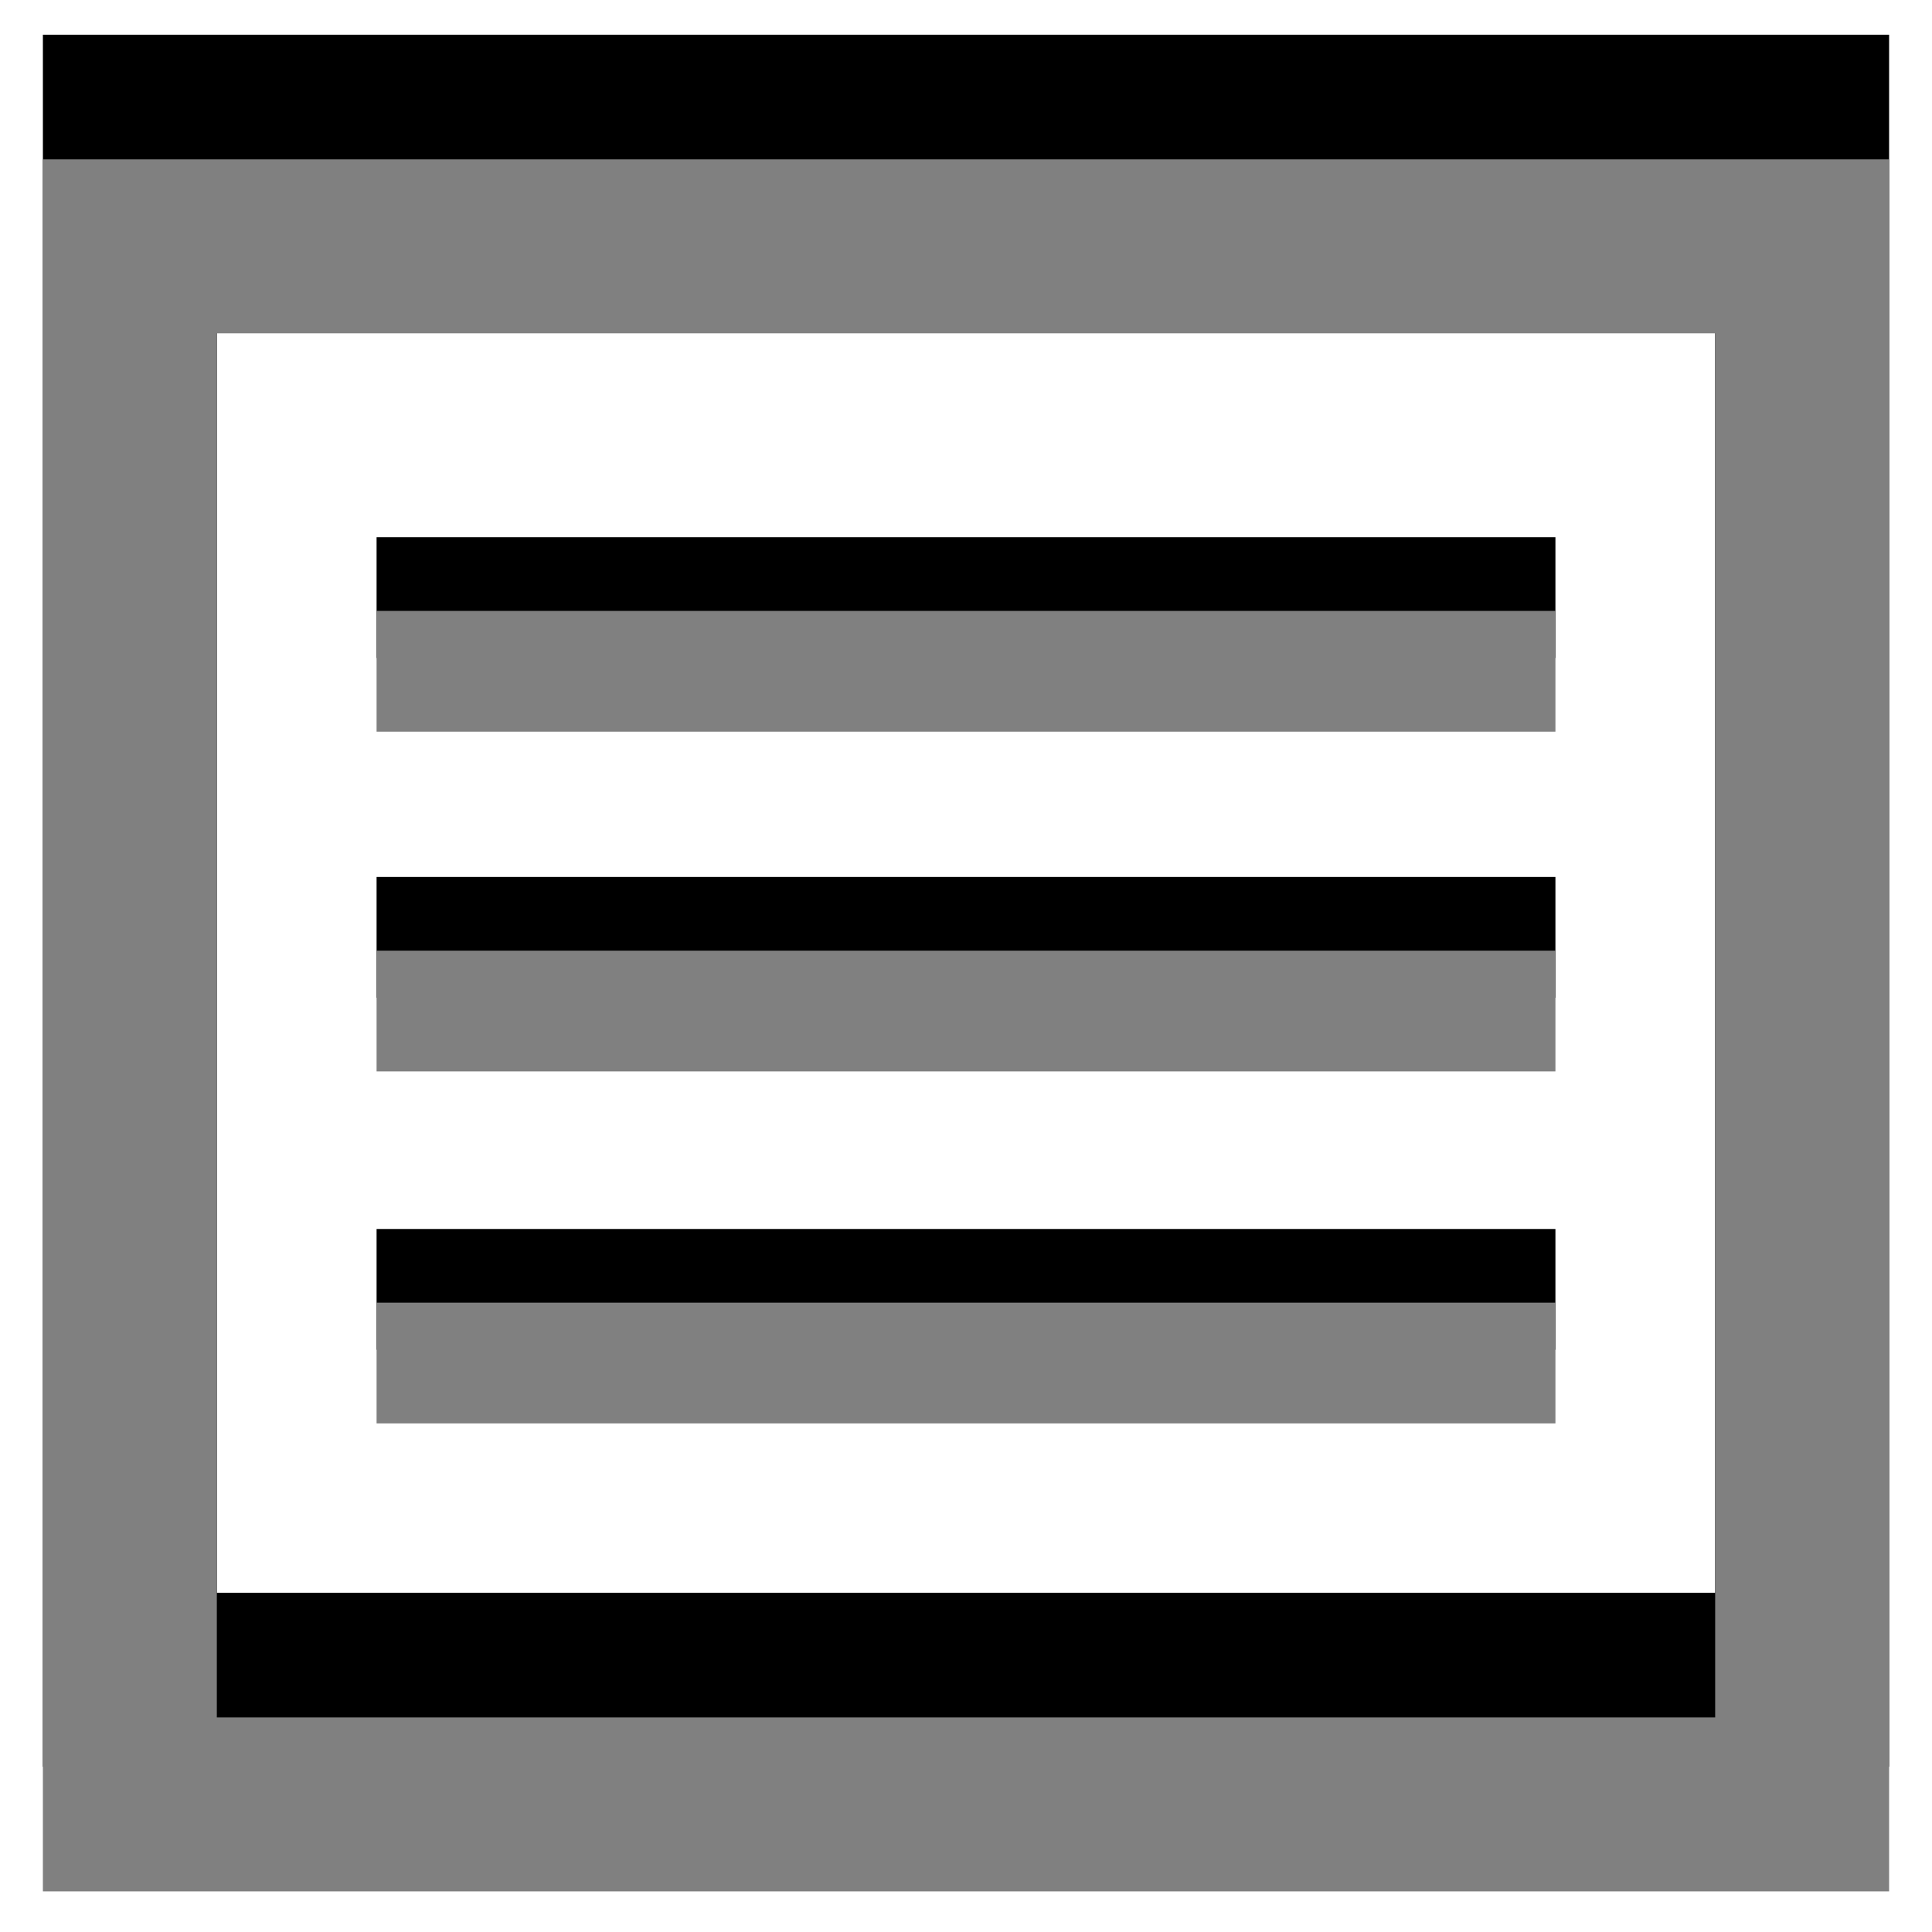 <?xml version="1.0" encoding="UTF-8" standalone="no"?>
<!-- Generator: Adobe Illustrator 18.0.0, SVG Export Plug-In . SVG Version: 6.00 Build 0)  -->

<svg
   xmlns:dc="http://purl.org/dc/elements/1.1/"
   xmlns:cc="http://creativecommons.org/ns#"
   xmlns:rdf="http://www.w3.org/1999/02/22-rdf-syntax-ns#"
   xmlns:svg="http://www.w3.org/2000/svg"
   xmlns="http://www.w3.org/2000/svg"
   xmlns:sodipodi="http://sodipodi.sourceforge.net/DTD/sodipodi-0.dtd"
   xmlns:inkscape="http://www.inkscape.org/namespaces/inkscape"
   version="1.1"
   id="svg7631"
   sodipodi:docname="edit.svg"
   sodipodi:version="0.32"
   inkscape:version="0.48.4 r9939"
   inkscape:output_extension="org.inkscape.output.svg.inkscape"
   x="0px"
   y="0px"
   viewBox="0 0 288 288"
   enable-background="new 0 0 288 288"
   xml:space="preserve"
   width="100%"
   height="100%"><defs
     id="defs19" /><sodipodi:namedview
     pagecolor="#ffffff"
     bordercolor="#666666"
     borderopacity="1"
     objecttolerance="10"
     gridtolerance="10"
     guidetolerance="10"
     inkscape:pageopacity="0"
     inkscape:pageshadow="2"
     inkscape:window-width="1855"
     inkscape:window-height="1056"
     id="namedview17"
     showgrid="false"
     inkscape:zoom="0.81944444"
     inkscape:cx="247.72881"
     inkscape:cy="132.02048"
     inkscape:window-x="65"
     inkscape:window-y="24"
     inkscape:window-maximized="1"
     inkscape:current-layer="g3" /><g
     id="g3"><rect
       style="fill:none;stroke:#000000;stroke-width:25.929;stroke-miterlimit:4;stroke-opacity:1;stroke-dasharray:none;stroke-dashoffset:0"
       id="rect3795-2"
       width="249.283"
       height="232.258"
       x="19.358"
       y="18.138" /><rect
       style="fill:none;stroke:#808080;stroke-width:25.929;stroke-miterlimit:4;stroke-opacity:1;stroke-dasharray:none;stroke-dashoffset:0"
       id="rect3795"
       width="249.283"
       height="232.258"
       x="19.358"
       y="36.722" /><path
       style="fill:none;stroke:#000000;stroke-width:18;stroke-linecap:butt;stroke-linejoin:miter;stroke-miterlimit:4;stroke-opacity:1;stroke-dasharray:none"
       d="m 56.136,89.085 175.729,0"
       id="path2991-0"
       inkscape:connector-curvature="0" /><path
       style="fill:none;stroke:#808080;stroke-width:18;stroke-linecap:butt;stroke-linejoin:miter;stroke-miterlimit:4;stroke-opacity:1;stroke-dasharray:none"
       d="m 56.136,100.068 175.729,0"
       id="path2991"
       inkscape:connector-curvature="0" /><path
       style="fill:none;stroke:#000000;stroke-width:18;stroke-linecap:butt;stroke-linejoin:miter;stroke-miterlimit:4;stroke-opacity:1;stroke-dasharray:none"
       d="m 56.136,139.729 175.729,0"
       id="path2991-0-7"
       inkscape:connector-curvature="0" /><path
       style="fill:none;stroke:#808080;stroke-width:18;stroke-linecap:butt;stroke-linejoin:miter;stroke-miterlimit:4;stroke-opacity:1;stroke-dasharray:none"
       d="m 56.136,150.712 175.729,0"
       id="path2991-9"
       inkscape:connector-curvature="0" /><path
       style="fill:none;stroke:#000000;stroke-width:18;stroke-linecap:butt;stroke-linejoin:miter;stroke-miterlimit:4;stroke-opacity:1;stroke-dasharray:none"
       d="m 56.136,192.203 175.729,0"
       id="path2991-0-71"
       inkscape:connector-curvature="0" /><path
       style="fill:none;stroke:#808080;stroke-width:18;stroke-linecap:butt;stroke-linejoin:miter;stroke-miterlimit:4;stroke-opacity:1;stroke-dasharray:none"
       d="m 56.136,203.186 175.729,0"
       id="path2991-2"
       inkscape:connector-curvature="0" /></g></svg>
